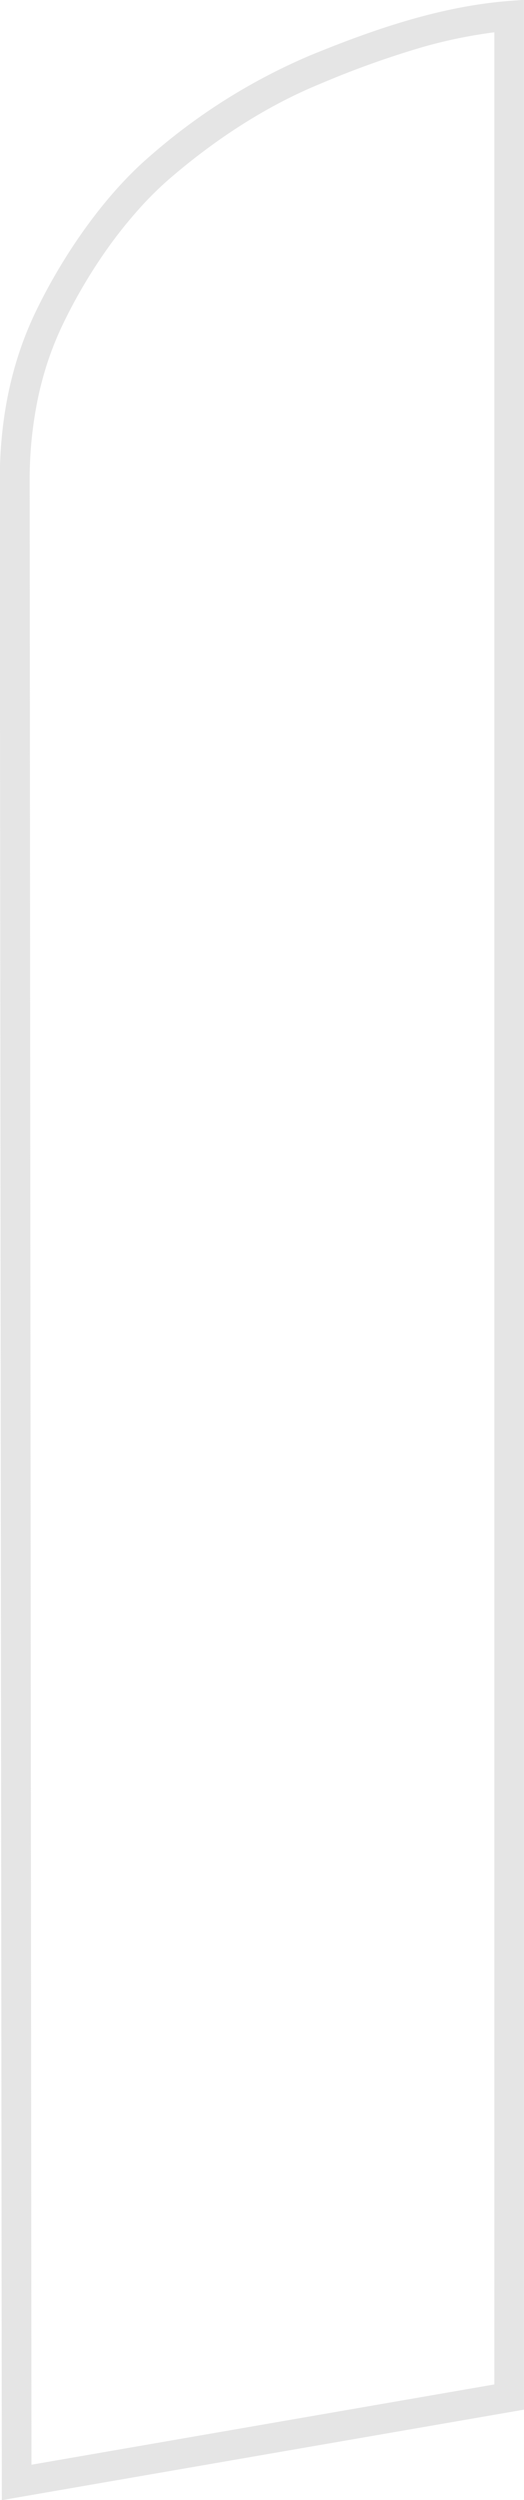 <svg id="aile1" xmlns="http://www.w3.org/2000/svg" viewBox="0 0 115.35 549.34"><defs><style>.cls-1{fill:#ccc;opacity:0.5;}</style></defs><title>aile85x465cmDashed</title><path class="cls-1" d="M543.35,12.76V529.57L441.46,547.21l-0.4-435.9a88.25,88.25,0,0,1,1.71-17.63A74.74,74.74,0,0,1,445,85.24a70.25,70.25,0,0,1,3.27-8.15A114.92,114.92,0,0,1,458.35,60a99.89,99.89,0,0,1,6.37-8,74.16,74.16,0,0,1,6.9-6.9C479,38.7,490.76,29.85,505.12,24A202.81,202.81,0,0,1,527.44,16a107.18,107.18,0,0,1,15.9-3.28m6.53-7.14-1.61.13c-15.13.91-29.89,5.69-45.63,12.16a131.37,131.37,0,0,0-35.3,22.24c-10.42,9-19.4,22.45-25,34.13s-7.85,24.2-7.85,37L434.93,555l114.94-19.89V5.62Z" transform="translate(-434.53 -5.62)"/></svg>
